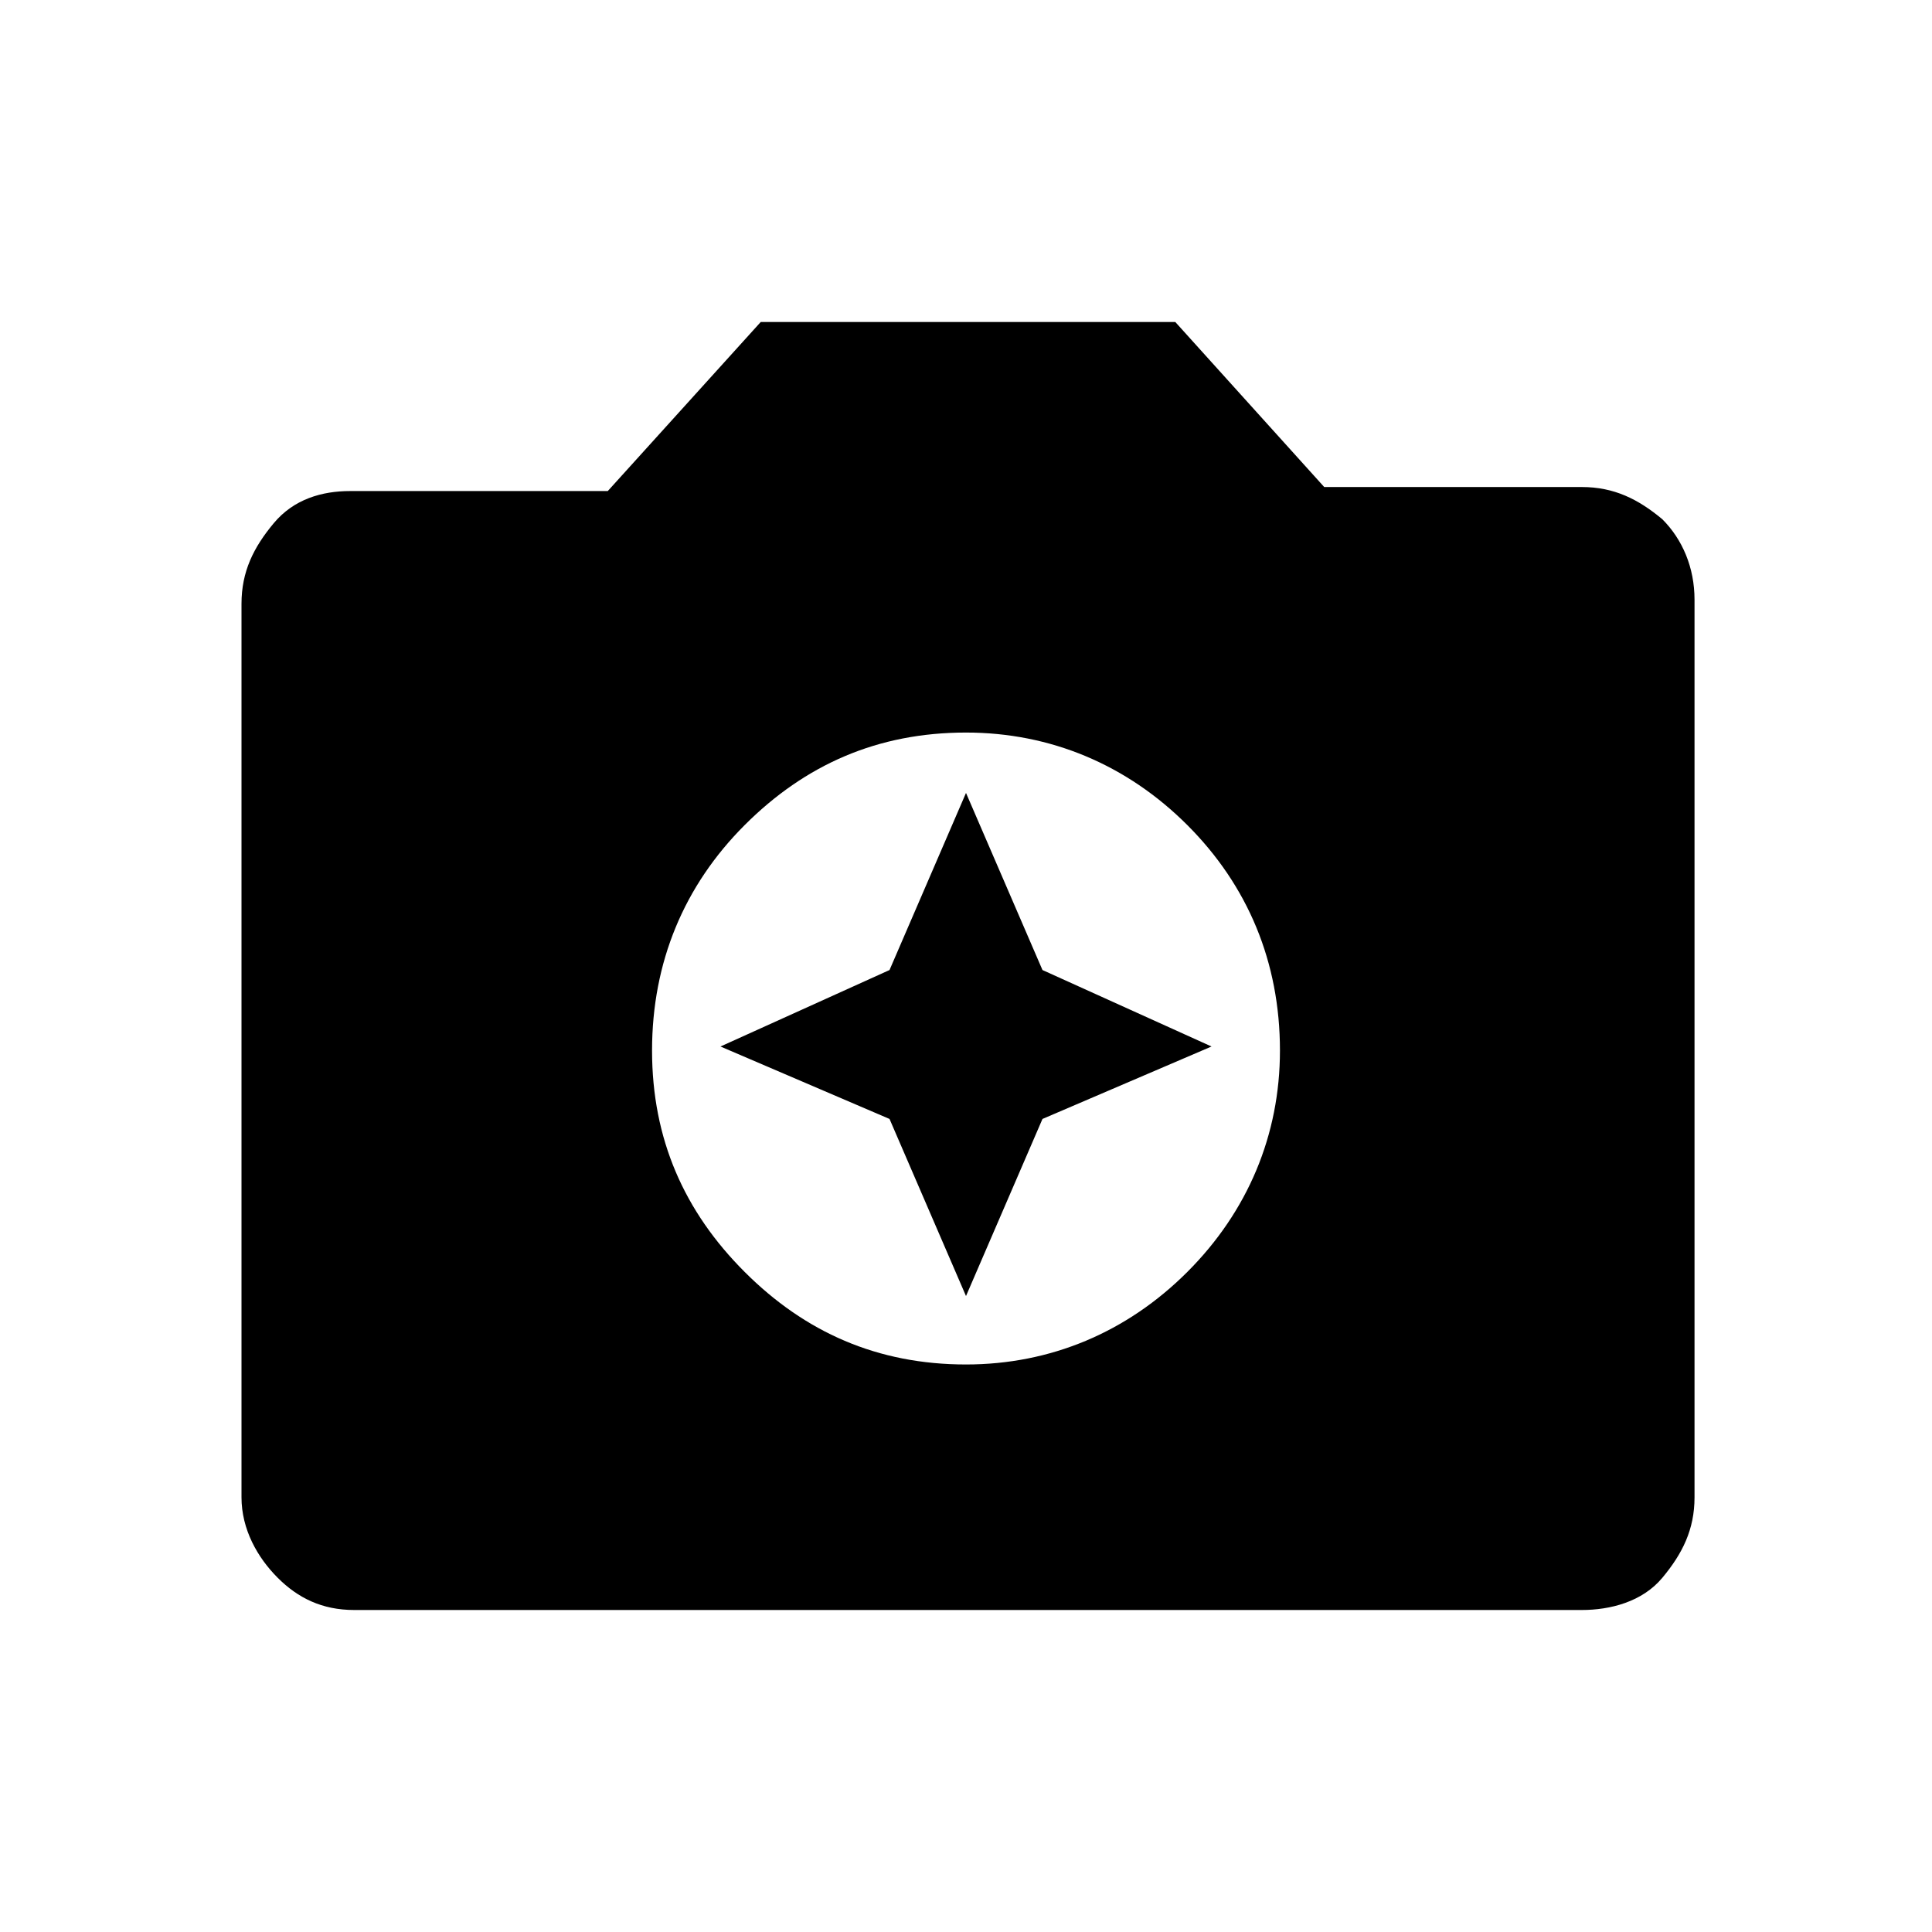 <?xml version="1.0" encoding="utf-8"?>
<!-- Generator: Adobe Illustrator 26.3.1, SVG Export Plug-In . SVG Version: 6.00 Build 0)  -->
<svg version="1.1" id="Слой_1" xmlns="http://www.w3.org/2000/svg" xmlns:xlink="http://www.w3.org/1999/xlink" x="0px" y="0px"
	 viewBox="0 0 48 48" style="enable-background:new 0 0 48 48;" xml:space="preserve">
<path d="M24,33.9c2.1,0,4-0.8,5.5-2.3s2.3-3.4,2.3-5.5c0-2.2-0.8-4.1-2.3-5.6C28,19,26.1,18.2,24,18.2c-2.2,0-4,0.8-5.5,2.3
	s-2.3,3.4-2.3,5.6s0.8,4,2.3,5.5C20,33.1,21.8,33.9,24,33.9z M24,32.2l-1.9-4.4L17.9,26l4.2-1.9l1.9-4.4l1.9,4.4l4.2,1.9l-4.2,1.8
	L24,32.2z M8.8,40c-0.8,0-1.4-0.3-1.9-0.8S6,38,6,37.2V15c0-0.8,0.3-1.4,0.8-2s1.2-0.8,1.9-0.8h6.4L18.9,8h10.3l3.7,4.1h6.4
	c0.8,0,1.4,0.3,2,0.8c0.5,0.5,0.8,1.2,0.8,2v22.3c0,0.8-0.3,1.4-0.8,2S40,40,39.3,40H8.8z"/>
</svg>
